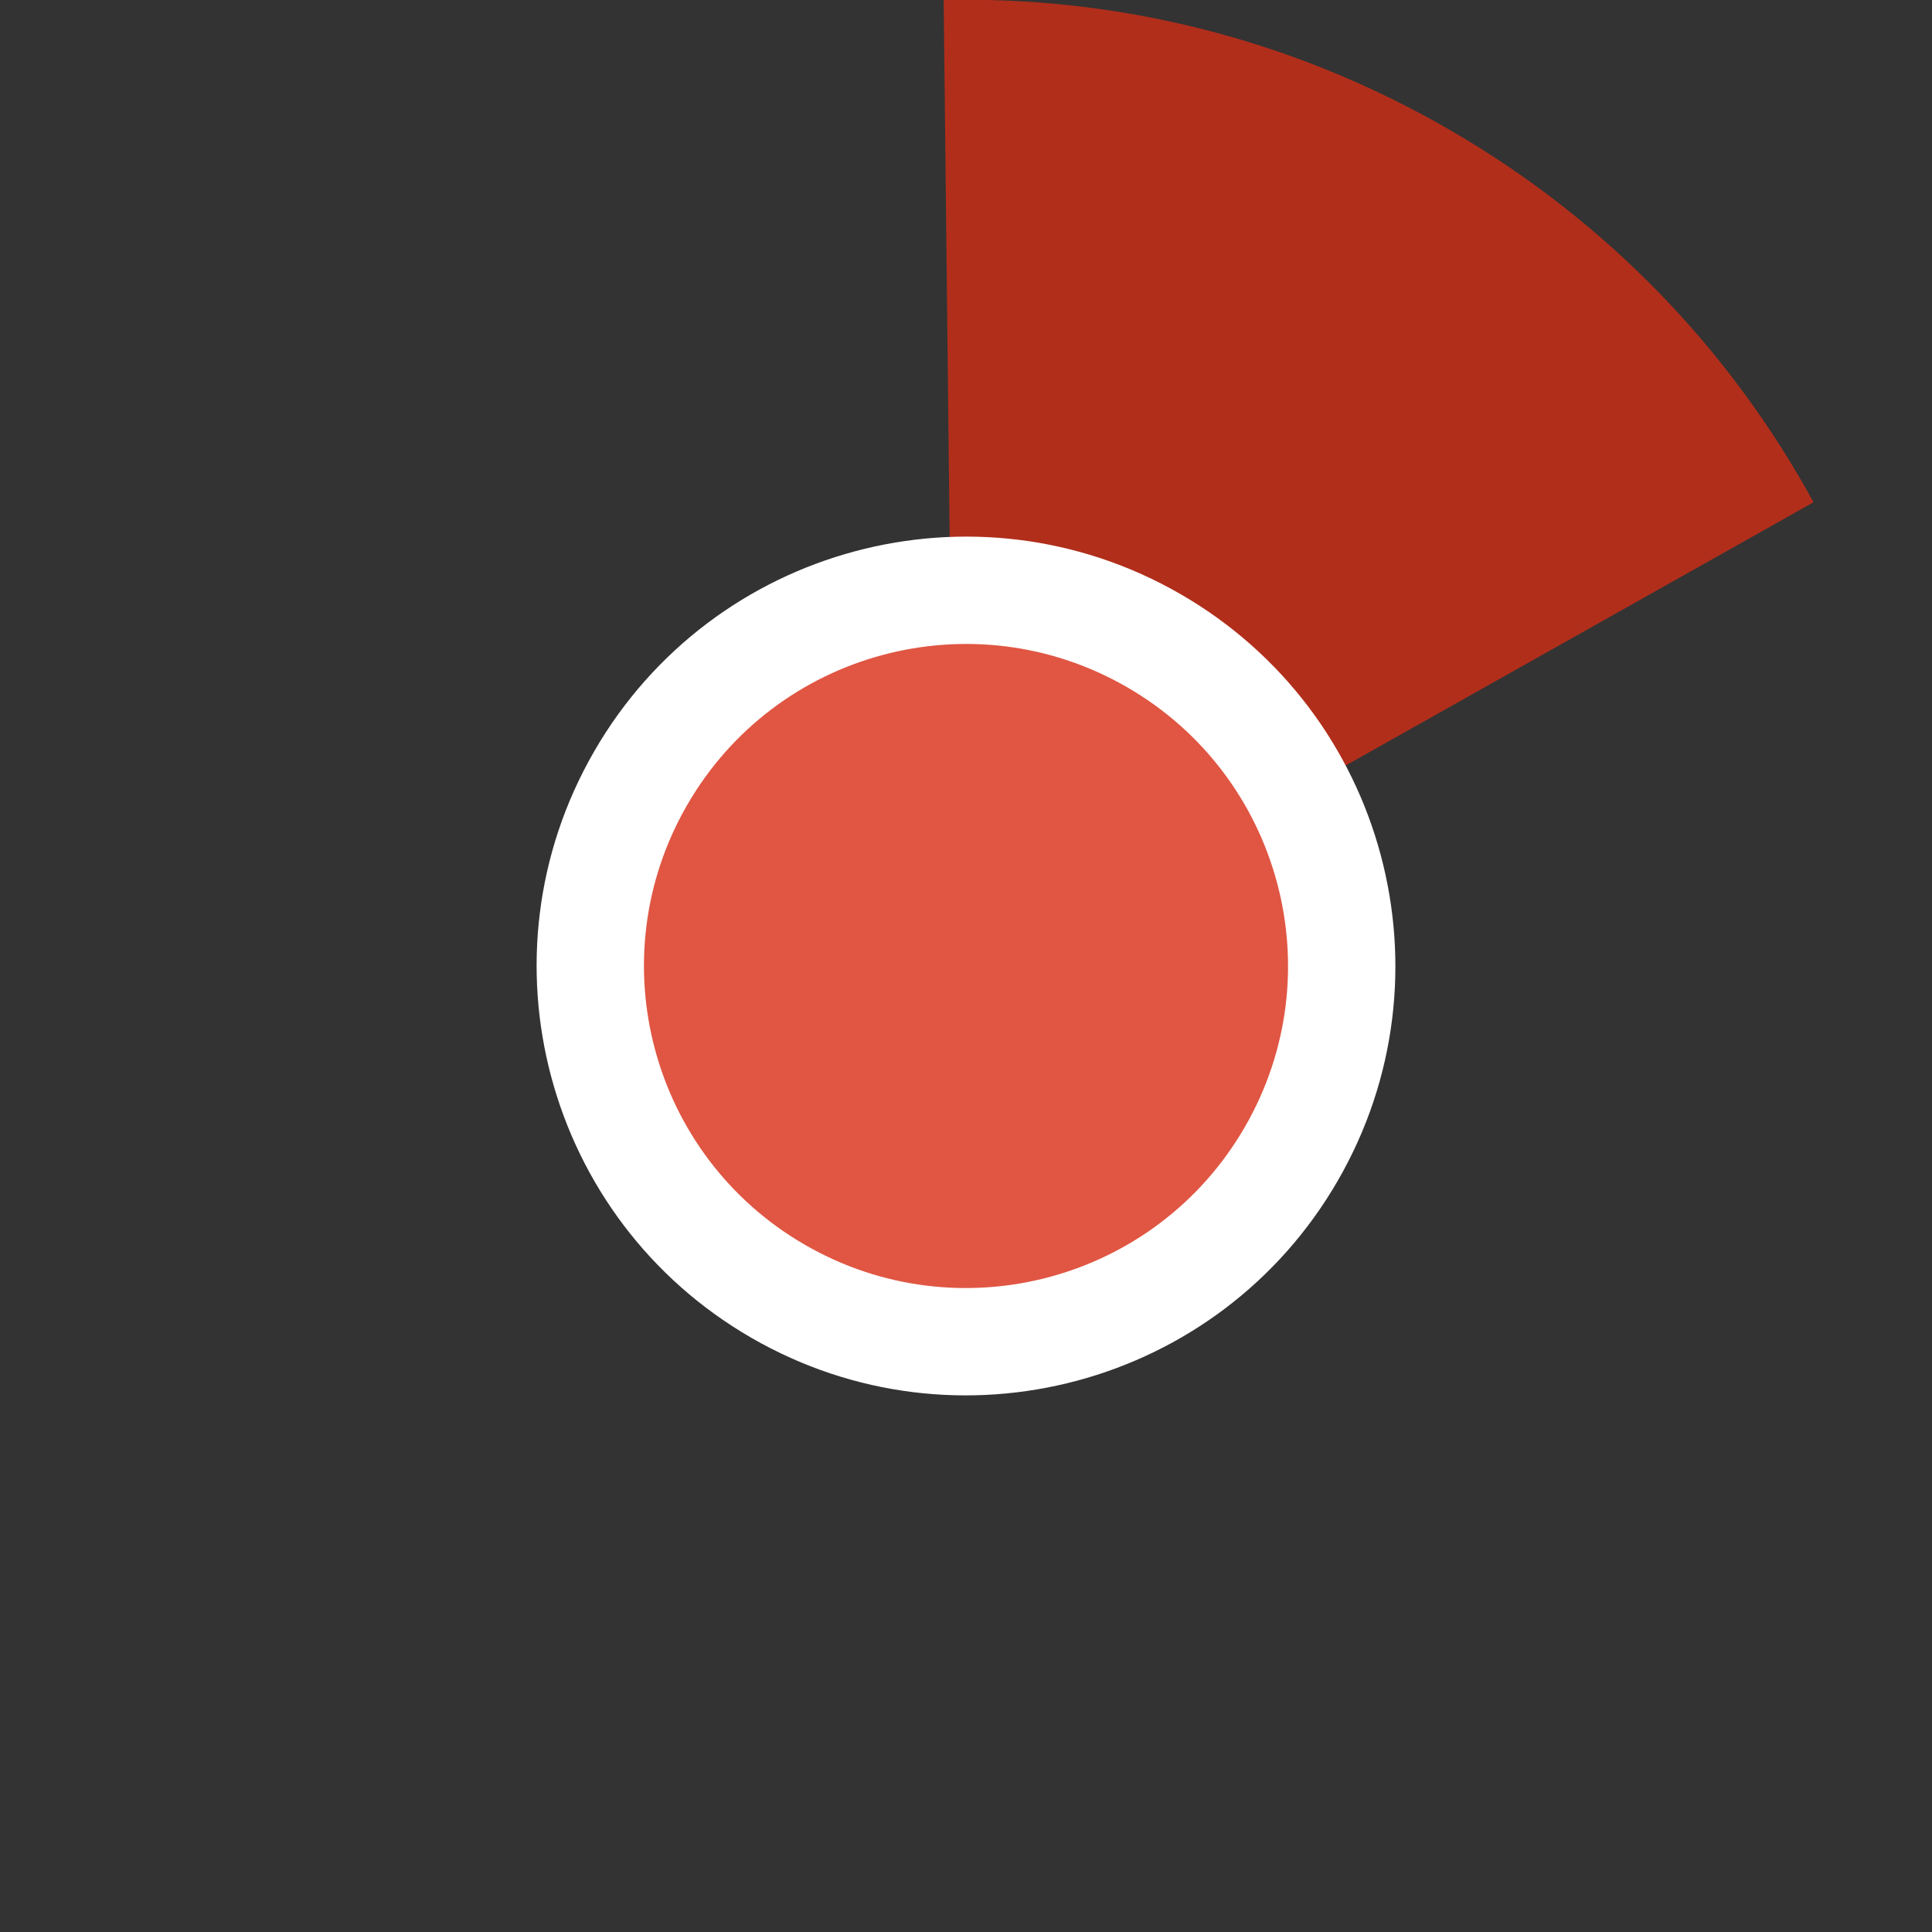 <?xml version="1.0" encoding="UTF-8" standalone="no"?>
<svg width="36px" height="36px" viewBox="0 0 36 36" version="1.1" xmlns="http://www.w3.org/2000/svg" xmlns:xlink="http://www.w3.org/1999/xlink">
    <rect x="0" y="0" width="36" height="36" fill="#333333" stroke="none"/>
    <!-- Generator: Sketch 39.1 (31720) - http://www.bohemiancoding.com/sketch -->
    <title>deleted-selected-30</title>
    <desc>Created with Sketch.</desc>
    <defs></defs>
    <g id="Page-1" stroke="none" stroke-width="1" fill="none" fill-rule="evenodd">
        <g id="deleted-selected" transform="translate(-74, 0)">
            <path d="M83,33.588 C91.609,38.559 102.618,35.609 107.588,27 C112.559,18.391 109.609,7.382 101,2.412 C92.391,-2.559 81.382,0.391 76.412,9 C71.441,17.609 74.391,28.618 83,33.588 L83,33.588 Z" id="ghost" fill-opacity="0" fill="#FCC24C"></path>
            <path d="M107.792,9.359 C106.262,6.556 103.967,4.124 100.998,2.411 C98.03,0.697 94.777,-0.075 91.584,0.001 L91.788,18.363 L107.792,9.359 L107.792,9.359 L107.792,9.359 Z" id="ca" fill="#B12E1B"></path>
            <path d="M88,24.928 C91.826,27.137 96.719,25.826 98.928,22 C101.137,18.174 99.826,13.281 96,11.072 C92.174,8.863 87.281,10.174 85.072,14 C82.863,17.826 84.174,22.719 88,24.928 L88,24.928 Z" id="white-base" fill="#FFFFFF"></path>
            <path d="M89,23.196 C91.87,24.853 95.539,23.87 97.196,21 C98.853,18.13 97.87,14.461 95,12.804 C92.13,11.147 88.461,12.13 86.804,15 C85.147,17.87 86.13,21.539 89,23.196 L89,23.196 Z" id="red" fill="#E05643"></path>
        </g>
    </g>
</svg>
